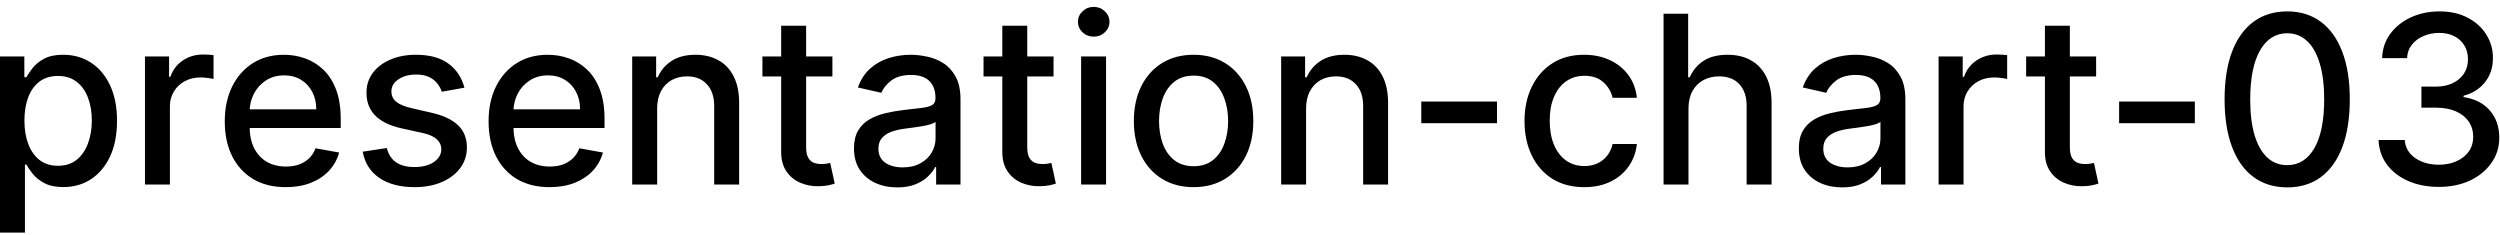 <svg width="149" height="14" viewBox="0 0 149 14" fill="none" xmlns="http://www.w3.org/2000/svg">
<path d="M-0.001 13.864V3.364H1.451V4.602H1.575C1.661 4.442 1.786 4.259 1.948 4.05C2.111 3.841 2.336 3.659 2.624 3.503C2.913 3.344 3.294 3.264 3.768 3.264C4.384 3.264 4.934 3.42 5.418 3.732C5.902 4.043 6.282 4.492 6.557 5.079C6.835 5.665 6.974 6.371 6.974 7.197C6.974 8.022 6.837 8.73 6.562 9.32C6.287 9.906 5.909 10.359 5.428 10.677C4.948 10.992 4.399 11.149 3.783 11.149C3.319 11.149 2.939 11.071 2.644 10.915C2.353 10.76 2.124 10.577 1.958 10.369C1.792 10.16 1.665 9.974 1.575 9.812H1.486V13.864H-0.001ZM1.456 7.182C1.456 7.719 1.534 8.189 1.69 8.594C1.845 8.998 2.071 9.315 2.366 9.543C2.661 9.769 3.022 9.881 3.45 9.881C3.894 9.881 4.265 9.764 4.563 9.528C4.862 9.29 5.087 8.967 5.239 8.559C5.395 8.151 5.473 7.692 5.473 7.182C5.473 6.678 5.397 6.226 5.244 5.825C5.095 5.424 4.87 5.107 4.568 4.875C4.27 4.643 3.897 4.527 3.45 4.527C3.019 4.527 2.654 4.638 2.356 4.86C2.061 5.082 1.837 5.392 1.685 5.79C1.532 6.188 1.456 6.652 1.456 7.182ZM8.64 11V3.364H10.077V4.577H10.156C10.296 4.166 10.541 3.843 10.892 3.607C11.247 3.369 11.648 3.249 12.095 3.249C12.188 3.249 12.297 3.253 12.423 3.259C12.553 3.266 12.654 3.274 12.727 3.284V4.706C12.667 4.689 12.561 4.671 12.408 4.651C12.256 4.628 12.104 4.616 11.951 4.616C11.6 4.616 11.287 4.691 11.011 4.84C10.74 4.986 10.524 5.19 10.365 5.452C10.206 5.71 10.126 6.005 10.126 6.337V11H8.64ZM17.031 11.154C16.278 11.154 15.63 10.993 15.087 10.672C14.547 10.347 14.129 9.891 13.834 9.305C13.542 8.715 13.396 8.024 13.396 7.232C13.396 6.449 13.542 5.76 13.834 5.163C14.129 4.567 14.54 4.101 15.067 3.766C15.597 3.432 16.217 3.264 16.926 3.264C17.357 3.264 17.775 3.335 18.179 3.478C18.584 3.62 18.946 3.844 19.268 4.149C19.589 4.454 19.843 4.85 20.029 5.337C20.214 5.821 20.307 6.41 20.307 7.102V7.629H14.237V6.516H18.85C18.85 6.125 18.771 5.778 18.612 5.477C18.453 5.172 18.229 4.931 17.941 4.756C17.655 4.58 17.321 4.492 16.936 4.492C16.519 4.492 16.154 4.595 15.842 4.8C15.534 5.003 15.296 5.268 15.127 5.596C14.961 5.921 14.878 6.274 14.878 6.655V7.525C14.878 8.035 14.967 8.469 15.146 8.827C15.329 9.185 15.582 9.459 15.907 9.648C16.232 9.833 16.611 9.926 17.046 9.926C17.327 9.926 17.584 9.886 17.816 9.807C18.048 9.724 18.249 9.601 18.418 9.439C18.587 9.277 18.716 9.076 18.806 8.837L20.212 9.091C20.1 9.505 19.898 9.868 19.606 10.18C19.318 10.488 18.955 10.728 18.517 10.901C18.083 11.07 17.587 11.154 17.031 11.154ZM27.679 5.228L26.331 5.467C26.275 5.294 26.186 5.13 26.063 4.974C25.944 4.819 25.781 4.691 25.576 4.592C25.37 4.492 25.113 4.442 24.805 4.442C24.384 4.442 24.033 4.537 23.751 4.726C23.469 4.911 23.328 5.152 23.328 5.447C23.328 5.702 23.423 5.907 23.612 6.063C23.801 6.219 24.106 6.347 24.527 6.446L25.74 6.724C26.442 6.887 26.966 7.137 27.311 7.475C27.655 7.813 27.828 8.252 27.828 8.793C27.828 9.25 27.695 9.658 27.43 10.016C27.168 10.37 26.802 10.649 26.331 10.851C25.864 11.053 25.322 11.154 24.706 11.154C23.851 11.154 23.153 10.972 22.613 10.607C22.072 10.239 21.741 9.717 21.618 9.041L23.055 8.822C23.145 9.197 23.328 9.48 23.607 9.673C23.885 9.862 24.248 9.956 24.696 9.956C25.183 9.956 25.572 9.855 25.864 9.653C26.156 9.447 26.302 9.197 26.302 8.902C26.302 8.663 26.212 8.463 26.033 8.3C25.857 8.138 25.587 8.015 25.223 7.933L23.93 7.649C23.217 7.487 22.691 7.228 22.349 6.874C22.011 6.519 21.842 6.07 21.842 5.526C21.842 5.076 21.968 4.681 22.22 4.343C22.472 4.005 22.82 3.741 23.264 3.553C23.708 3.36 24.217 3.264 24.79 3.264C25.615 3.264 26.265 3.443 26.739 3.801C27.213 4.156 27.526 4.631 27.679 5.228ZM32.753 11.154C32.001 11.154 31.353 10.993 30.809 10.672C30.269 10.347 29.852 9.891 29.557 9.305C29.265 8.715 29.119 8.024 29.119 7.232C29.119 6.449 29.265 5.76 29.557 5.163C29.852 4.567 30.263 4.101 30.79 3.766C31.32 3.432 31.94 3.264 32.649 3.264C33.08 3.264 33.498 3.335 33.902 3.478C34.306 3.62 34.669 3.844 34.991 4.149C35.312 4.454 35.566 4.85 35.751 5.337C35.937 5.821 36.03 6.41 36.03 7.102V7.629H29.959V6.516H34.573C34.573 6.125 34.493 5.778 34.334 5.477C34.175 5.172 33.952 4.931 33.663 4.756C33.378 4.58 33.043 4.492 32.659 4.492C32.241 4.492 31.877 4.595 31.565 4.8C31.257 5.003 31.018 5.268 30.849 5.596C30.683 5.921 30.601 6.274 30.601 6.655V7.525C30.601 8.035 30.69 8.469 30.869 8.827C31.051 9.185 31.305 9.459 31.63 9.648C31.955 9.833 32.334 9.926 32.768 9.926C33.05 9.926 33.307 9.886 33.539 9.807C33.771 9.724 33.971 9.601 34.14 9.439C34.309 9.277 34.439 9.076 34.528 8.837L35.935 9.091C35.822 9.505 35.62 9.868 35.329 10.18C35.04 10.488 34.677 10.728 34.24 10.901C33.806 11.07 33.31 11.154 32.753 11.154ZM39.166 6.466V11H37.679V3.364H39.106V4.607H39.2C39.376 4.202 39.651 3.877 40.026 3.632C40.403 3.387 40.879 3.264 41.452 3.264C41.973 3.264 42.428 3.374 42.82 3.592C43.211 3.808 43.514 4.129 43.729 4.557C43.945 4.984 44.053 5.513 44.053 6.143V11H42.566V6.322C42.566 5.768 42.422 5.336 42.133 5.024C41.845 4.709 41.449 4.552 40.945 4.552C40.601 4.552 40.294 4.626 40.026 4.776C39.76 4.925 39.55 5.143 39.394 5.432C39.242 5.717 39.166 6.062 39.166 6.466ZM49.611 3.364V4.557H45.44V3.364H49.611ZM46.558 1.534H48.045V8.758C48.045 9.046 48.088 9.263 48.174 9.409C48.26 9.552 48.371 9.649 48.507 9.702C48.646 9.752 48.797 9.777 48.959 9.777C49.079 9.777 49.183 9.769 49.273 9.752C49.362 9.736 49.432 9.722 49.481 9.712L49.75 10.94C49.664 10.973 49.541 11.007 49.382 11.04C49.223 11.076 49.024 11.096 48.785 11.099C48.394 11.106 48.03 11.037 47.692 10.891C47.354 10.745 47.08 10.519 46.871 10.214C46.663 9.91 46.558 9.527 46.558 9.066V1.534ZM53.477 11.169C52.993 11.169 52.556 11.079 52.165 10.901C51.774 10.718 51.464 10.455 51.235 10.11C51.01 9.765 50.897 9.343 50.897 8.842C50.897 8.411 50.98 8.057 51.146 7.778C51.312 7.5 51.535 7.28 51.817 7.117C52.099 6.955 52.413 6.832 52.761 6.749C53.11 6.666 53.464 6.603 53.825 6.56C54.283 6.507 54.654 6.464 54.939 6.431C55.224 6.395 55.431 6.337 55.56 6.257C55.69 6.178 55.754 6.048 55.754 5.869V5.835C55.754 5.4 55.632 5.064 55.386 4.825C55.145 4.587 54.783 4.467 54.303 4.467C53.802 4.467 53.408 4.578 53.12 4.8C52.834 5.019 52.637 5.263 52.528 5.531L51.131 5.213C51.297 4.749 51.538 4.375 51.857 4.089C52.178 3.801 52.548 3.592 52.965 3.463C53.383 3.33 53.822 3.264 54.283 3.264C54.588 3.264 54.911 3.301 55.252 3.374C55.597 3.443 55.919 3.572 56.217 3.761C56.518 3.95 56.765 4.22 56.958 4.572C57.15 4.92 57.246 5.372 57.246 5.929V11H55.794V9.956H55.735C55.638 10.148 55.494 10.337 55.302 10.523C55.11 10.708 54.863 10.863 54.561 10.985C54.26 11.108 53.898 11.169 53.477 11.169ZM53.801 9.976C54.212 9.976 54.563 9.895 54.855 9.732C55.15 9.57 55.373 9.358 55.526 9.096C55.681 8.831 55.759 8.547 55.759 8.246V7.261C55.706 7.314 55.604 7.364 55.451 7.411C55.302 7.454 55.131 7.492 54.939 7.525C54.747 7.555 54.56 7.583 54.377 7.609C54.195 7.633 54.043 7.652 53.92 7.669C53.632 7.705 53.368 7.767 53.129 7.853C52.894 7.939 52.705 8.063 52.563 8.226C52.423 8.385 52.354 8.597 52.354 8.862C52.354 9.23 52.49 9.509 52.761 9.697C53.033 9.883 53.38 9.976 53.801 9.976ZM62.791 3.364V4.557H58.619V3.364H62.791ZM59.738 1.534H61.224V8.758C61.224 9.046 61.267 9.263 61.354 9.409C61.44 9.552 61.551 9.649 61.687 9.702C61.826 9.752 61.977 9.777 62.139 9.777C62.258 9.777 62.363 9.769 62.452 9.752C62.542 9.736 62.611 9.722 62.661 9.712L62.93 10.94C62.843 10.973 62.721 11.007 62.562 11.04C62.403 11.076 62.204 11.096 61.965 11.099C61.574 11.106 61.209 11.037 60.871 10.891C60.533 10.745 60.26 10.519 60.051 10.214C59.842 9.91 59.738 9.527 59.738 9.066V1.534ZM64.435 11V3.364H65.921V11H64.435ZM65.186 2.185C64.927 2.185 64.705 2.099 64.519 1.927C64.337 1.751 64.246 1.542 64.246 1.3C64.246 1.055 64.337 0.846 64.519 0.674C64.705 0.498 64.927 0.411 65.186 0.411C65.444 0.411 65.665 0.498 65.847 0.674C66.032 0.846 66.125 1.055 66.125 1.3C66.125 1.542 66.032 1.751 65.847 1.927C65.665 2.099 65.444 2.185 65.186 2.185ZM71.138 11.154C70.422 11.154 69.797 10.99 69.263 10.662C68.73 10.334 68.316 9.875 68.021 9.285C67.726 8.695 67.578 8.005 67.578 7.217C67.578 6.424 67.726 5.732 68.021 5.138C68.316 4.545 68.73 4.085 69.263 3.756C69.797 3.428 70.422 3.264 71.138 3.264C71.854 3.264 72.478 3.428 73.012 3.756C73.546 4.085 73.96 4.545 74.255 5.138C74.55 5.732 74.697 6.424 74.697 7.217C74.697 8.005 74.55 8.695 74.255 9.285C73.96 9.875 73.546 10.334 73.012 10.662C72.478 10.99 71.854 11.154 71.138 11.154ZM71.143 9.906C71.607 9.906 71.991 9.784 72.296 9.538C72.601 9.293 72.826 8.967 72.972 8.559C73.121 8.151 73.196 7.702 73.196 7.212C73.196 6.724 73.121 6.277 72.972 5.869C72.826 5.458 72.601 5.129 72.296 4.88C71.991 4.631 71.607 4.507 71.143 4.507C70.675 4.507 70.288 4.631 69.979 4.88C69.674 5.129 69.447 5.458 69.298 5.869C69.153 6.277 69.079 6.724 69.079 7.212C69.079 7.702 69.153 8.151 69.298 8.559C69.447 8.967 69.674 9.293 69.979 9.538C70.288 9.784 70.675 9.906 71.143 9.906ZM77.843 6.466V11H76.357V3.364H77.784V4.607H77.878C78.054 4.202 78.329 3.877 78.703 3.632C79.081 3.387 79.557 3.264 80.13 3.264C80.65 3.264 81.106 3.374 81.497 3.592C81.888 3.808 82.192 4.129 82.407 4.557C82.623 4.984 82.73 5.513 82.73 6.143V11H81.244V6.322C81.244 5.768 81.1 5.336 80.811 5.024C80.523 4.709 80.127 4.552 79.623 4.552C79.278 4.552 78.972 4.626 78.703 4.776C78.438 4.925 78.228 5.143 78.072 5.432C77.919 5.717 77.843 6.062 77.843 6.466ZM89.223 6.053V7.341H84.709V6.053H89.223ZM94.421 11.154C93.682 11.154 93.046 10.987 92.512 10.652C91.982 10.314 91.574 9.848 91.289 9.255C91.004 8.662 90.861 7.982 90.861 7.217C90.861 6.441 91.007 5.757 91.299 5.163C91.591 4.567 92.001 4.101 92.532 3.766C93.062 3.432 93.687 3.264 94.406 3.264C94.986 3.264 95.503 3.372 95.957 3.587C96.411 3.799 96.778 4.098 97.056 4.482C97.338 4.867 97.505 5.316 97.558 5.83H96.111C96.032 5.472 95.85 5.163 95.564 4.905C95.283 4.646 94.905 4.517 94.431 4.517C94.017 4.517 93.654 4.626 93.342 4.845C93.034 5.061 92.794 5.369 92.621 5.77C92.449 6.168 92.363 6.638 92.363 7.182C92.363 7.739 92.447 8.219 92.616 8.624C92.785 9.028 93.024 9.341 93.332 9.563C93.644 9.785 94.01 9.896 94.431 9.896C94.713 9.896 94.968 9.845 95.197 9.742C95.429 9.636 95.623 9.485 95.778 9.29C95.937 9.094 96.048 8.859 96.111 8.584H97.558C97.505 9.078 97.344 9.518 97.076 9.906C96.807 10.294 96.448 10.599 95.997 10.821C95.549 11.043 95.024 11.154 94.421 11.154ZM100.634 6.466V11H99.148V0.818H100.614V4.607H100.709C100.888 4.196 101.161 3.869 101.529 3.627C101.897 3.385 102.378 3.264 102.971 3.264C103.495 3.264 103.952 3.372 104.343 3.587C104.737 3.803 105.042 4.124 105.258 4.552C105.477 4.976 105.586 5.506 105.586 6.143V11H104.099V6.322C104.099 5.762 103.955 5.327 103.667 5.019C103.379 4.708 102.978 4.552 102.464 4.552C102.112 4.552 101.798 4.626 101.519 4.776C101.244 4.925 101.027 5.143 100.868 5.432C100.712 5.717 100.634 6.062 100.634 6.466ZM109.792 11.169C109.308 11.169 108.871 11.079 108.479 10.901C108.088 10.718 107.778 10.455 107.55 10.11C107.324 9.765 107.212 9.343 107.212 8.842C107.212 8.411 107.295 8.057 107.46 7.778C107.626 7.5 107.85 7.28 108.131 7.117C108.413 6.955 108.728 6.832 109.076 6.749C109.424 6.666 109.779 6.603 110.14 6.56C110.597 6.507 110.969 6.464 111.254 6.431C111.539 6.395 111.746 6.337 111.875 6.257C112.004 6.178 112.069 6.048 112.069 5.869V5.835C112.069 5.4 111.946 5.064 111.701 4.825C111.459 4.587 111.098 4.467 110.617 4.467C110.117 4.467 109.722 4.578 109.434 4.8C109.149 5.019 108.952 5.263 108.842 5.531L107.445 5.213C107.611 4.749 107.853 4.375 108.171 4.089C108.493 3.801 108.862 3.592 109.28 3.463C109.697 3.33 110.137 3.264 110.597 3.264C110.902 3.264 111.225 3.301 111.567 3.374C111.911 3.443 112.233 3.572 112.531 3.761C112.833 3.95 113.08 4.22 113.272 4.572C113.464 4.92 113.56 5.372 113.56 5.929V11H112.109V9.956H112.049C111.953 10.148 111.809 10.337 111.616 10.523C111.424 10.708 111.177 10.863 110.876 10.985C110.574 11.108 110.213 11.169 109.792 11.169ZM110.115 9.976C110.526 9.976 110.877 9.895 111.169 9.732C111.464 9.57 111.688 9.358 111.84 9.096C111.996 8.831 112.074 8.547 112.074 8.246V7.261C112.021 7.314 111.918 7.364 111.766 7.411C111.616 7.454 111.446 7.492 111.254 7.525C111.061 7.555 110.874 7.583 110.692 7.609C110.509 7.633 110.357 7.652 110.234 7.669C109.946 7.705 109.683 7.767 109.444 7.853C109.209 7.939 109.02 8.063 108.877 8.226C108.738 8.385 108.668 8.597 108.668 8.862C108.668 9.23 108.804 9.509 109.076 9.697C109.348 9.883 109.694 9.976 110.115 9.976ZM115.54 11V3.364H116.977V4.577H117.057C117.196 4.166 117.441 3.843 117.792 3.607C118.147 3.369 118.548 3.249 118.996 3.249C119.088 3.249 119.198 3.253 119.324 3.259C119.453 3.266 119.554 3.274 119.627 3.284V4.706C119.567 4.689 119.461 4.671 119.309 4.651C119.156 4.628 119.004 4.616 118.851 4.616C118.5 4.616 118.187 4.691 117.912 4.84C117.64 4.986 117.425 5.19 117.265 5.452C117.106 5.71 117.027 6.005 117.027 6.337V11H115.54ZM124.929 3.364V4.557H120.758V3.364H124.929ZM121.877 1.534H123.363V8.758C123.363 9.046 123.406 9.263 123.492 9.409C123.579 9.552 123.69 9.649 123.825 9.702C123.965 9.752 124.115 9.777 124.278 9.777C124.397 9.777 124.502 9.769 124.591 9.752C124.681 9.736 124.75 9.722 124.8 9.712L125.068 10.94C124.982 10.973 124.86 11.007 124.7 11.04C124.541 11.076 124.343 11.096 124.104 11.099C123.713 11.106 123.348 11.037 123.01 10.891C122.672 10.745 122.399 10.519 122.19 10.214C121.981 9.91 121.877 9.527 121.877 9.066V1.534ZM130.813 6.053V7.341H126.299V6.053H130.813ZM136.319 11.169C135.534 11.166 134.862 10.959 134.306 10.548C133.749 10.137 133.323 9.538 133.028 8.753C132.733 7.967 132.585 7.021 132.585 5.914C132.585 4.81 132.733 3.867 133.028 3.085C133.326 2.303 133.754 1.706 134.311 1.295C134.871 0.884 135.54 0.679 136.319 0.679C137.098 0.679 137.766 0.886 138.323 1.3C138.879 1.711 139.305 2.308 139.6 3.09C139.899 3.869 140.048 4.81 140.048 5.914C140.048 7.024 139.9 7.972 139.605 8.758C139.31 9.54 138.884 10.138 138.328 10.553C137.771 10.963 137.101 11.169 136.319 11.169ZM136.319 9.842C137.008 9.842 137.547 9.505 137.935 8.832C138.326 8.16 138.521 7.187 138.521 5.914C138.521 5.069 138.432 4.355 138.253 3.771C138.077 3.185 137.824 2.741 137.492 2.439C137.164 2.134 136.773 1.982 136.319 1.982C135.633 1.982 135.094 2.32 134.703 2.996C134.312 3.672 134.115 4.645 134.112 5.914C134.112 6.763 134.2 7.48 134.375 8.067C134.554 8.65 134.808 9.093 135.136 9.394C135.464 9.692 135.858 9.842 136.319 9.842ZM145.356 11.139C144.673 11.139 144.064 11.021 143.527 10.786C142.993 10.551 142.57 10.224 142.259 9.807C141.951 9.386 141.785 8.899 141.762 8.345H143.323C143.343 8.647 143.444 8.909 143.626 9.131C143.812 9.349 144.054 9.518 144.352 9.638C144.65 9.757 144.982 9.817 145.346 9.817C145.747 9.817 146.102 9.747 146.41 9.608C146.722 9.469 146.965 9.275 147.141 9.026C147.317 8.774 147.404 8.484 147.404 8.156C147.404 7.815 147.317 7.515 147.141 7.256C146.969 6.995 146.715 6.789 146.38 6.64C146.049 6.491 145.648 6.416 145.177 6.416H144.317V5.163H145.177C145.555 5.163 145.886 5.095 146.172 4.96C146.46 4.824 146.685 4.635 146.848 4.393C147.01 4.147 147.091 3.861 147.091 3.533C147.091 3.218 147.02 2.944 146.877 2.712C146.738 2.477 146.539 2.293 146.281 2.161C146.026 2.028 145.724 1.962 145.376 1.962C145.045 1.962 144.735 2.023 144.446 2.146C144.161 2.265 143.929 2.437 143.75 2.663C143.571 2.885 143.475 3.152 143.462 3.463H141.975C141.992 2.913 142.154 2.429 142.463 2.011C142.774 1.594 143.185 1.267 143.696 1.032C144.206 0.797 144.773 0.679 145.396 0.679C146.049 0.679 146.612 0.807 147.086 1.062C147.564 1.314 147.931 1.65 148.19 2.071C148.452 2.492 148.581 2.953 148.578 3.453C148.581 4.023 148.422 4.507 148.1 4.905C147.782 5.303 147.358 5.569 146.828 5.705V5.785C147.504 5.888 148.028 6.156 148.399 6.59C148.773 7.024 148.959 7.563 148.956 8.206C148.959 8.766 148.803 9.268 148.488 9.712C148.177 10.156 147.751 10.506 147.211 10.761C146.67 11.013 146.052 11.139 145.356 11.139Z" fill="black"/>
</svg>

